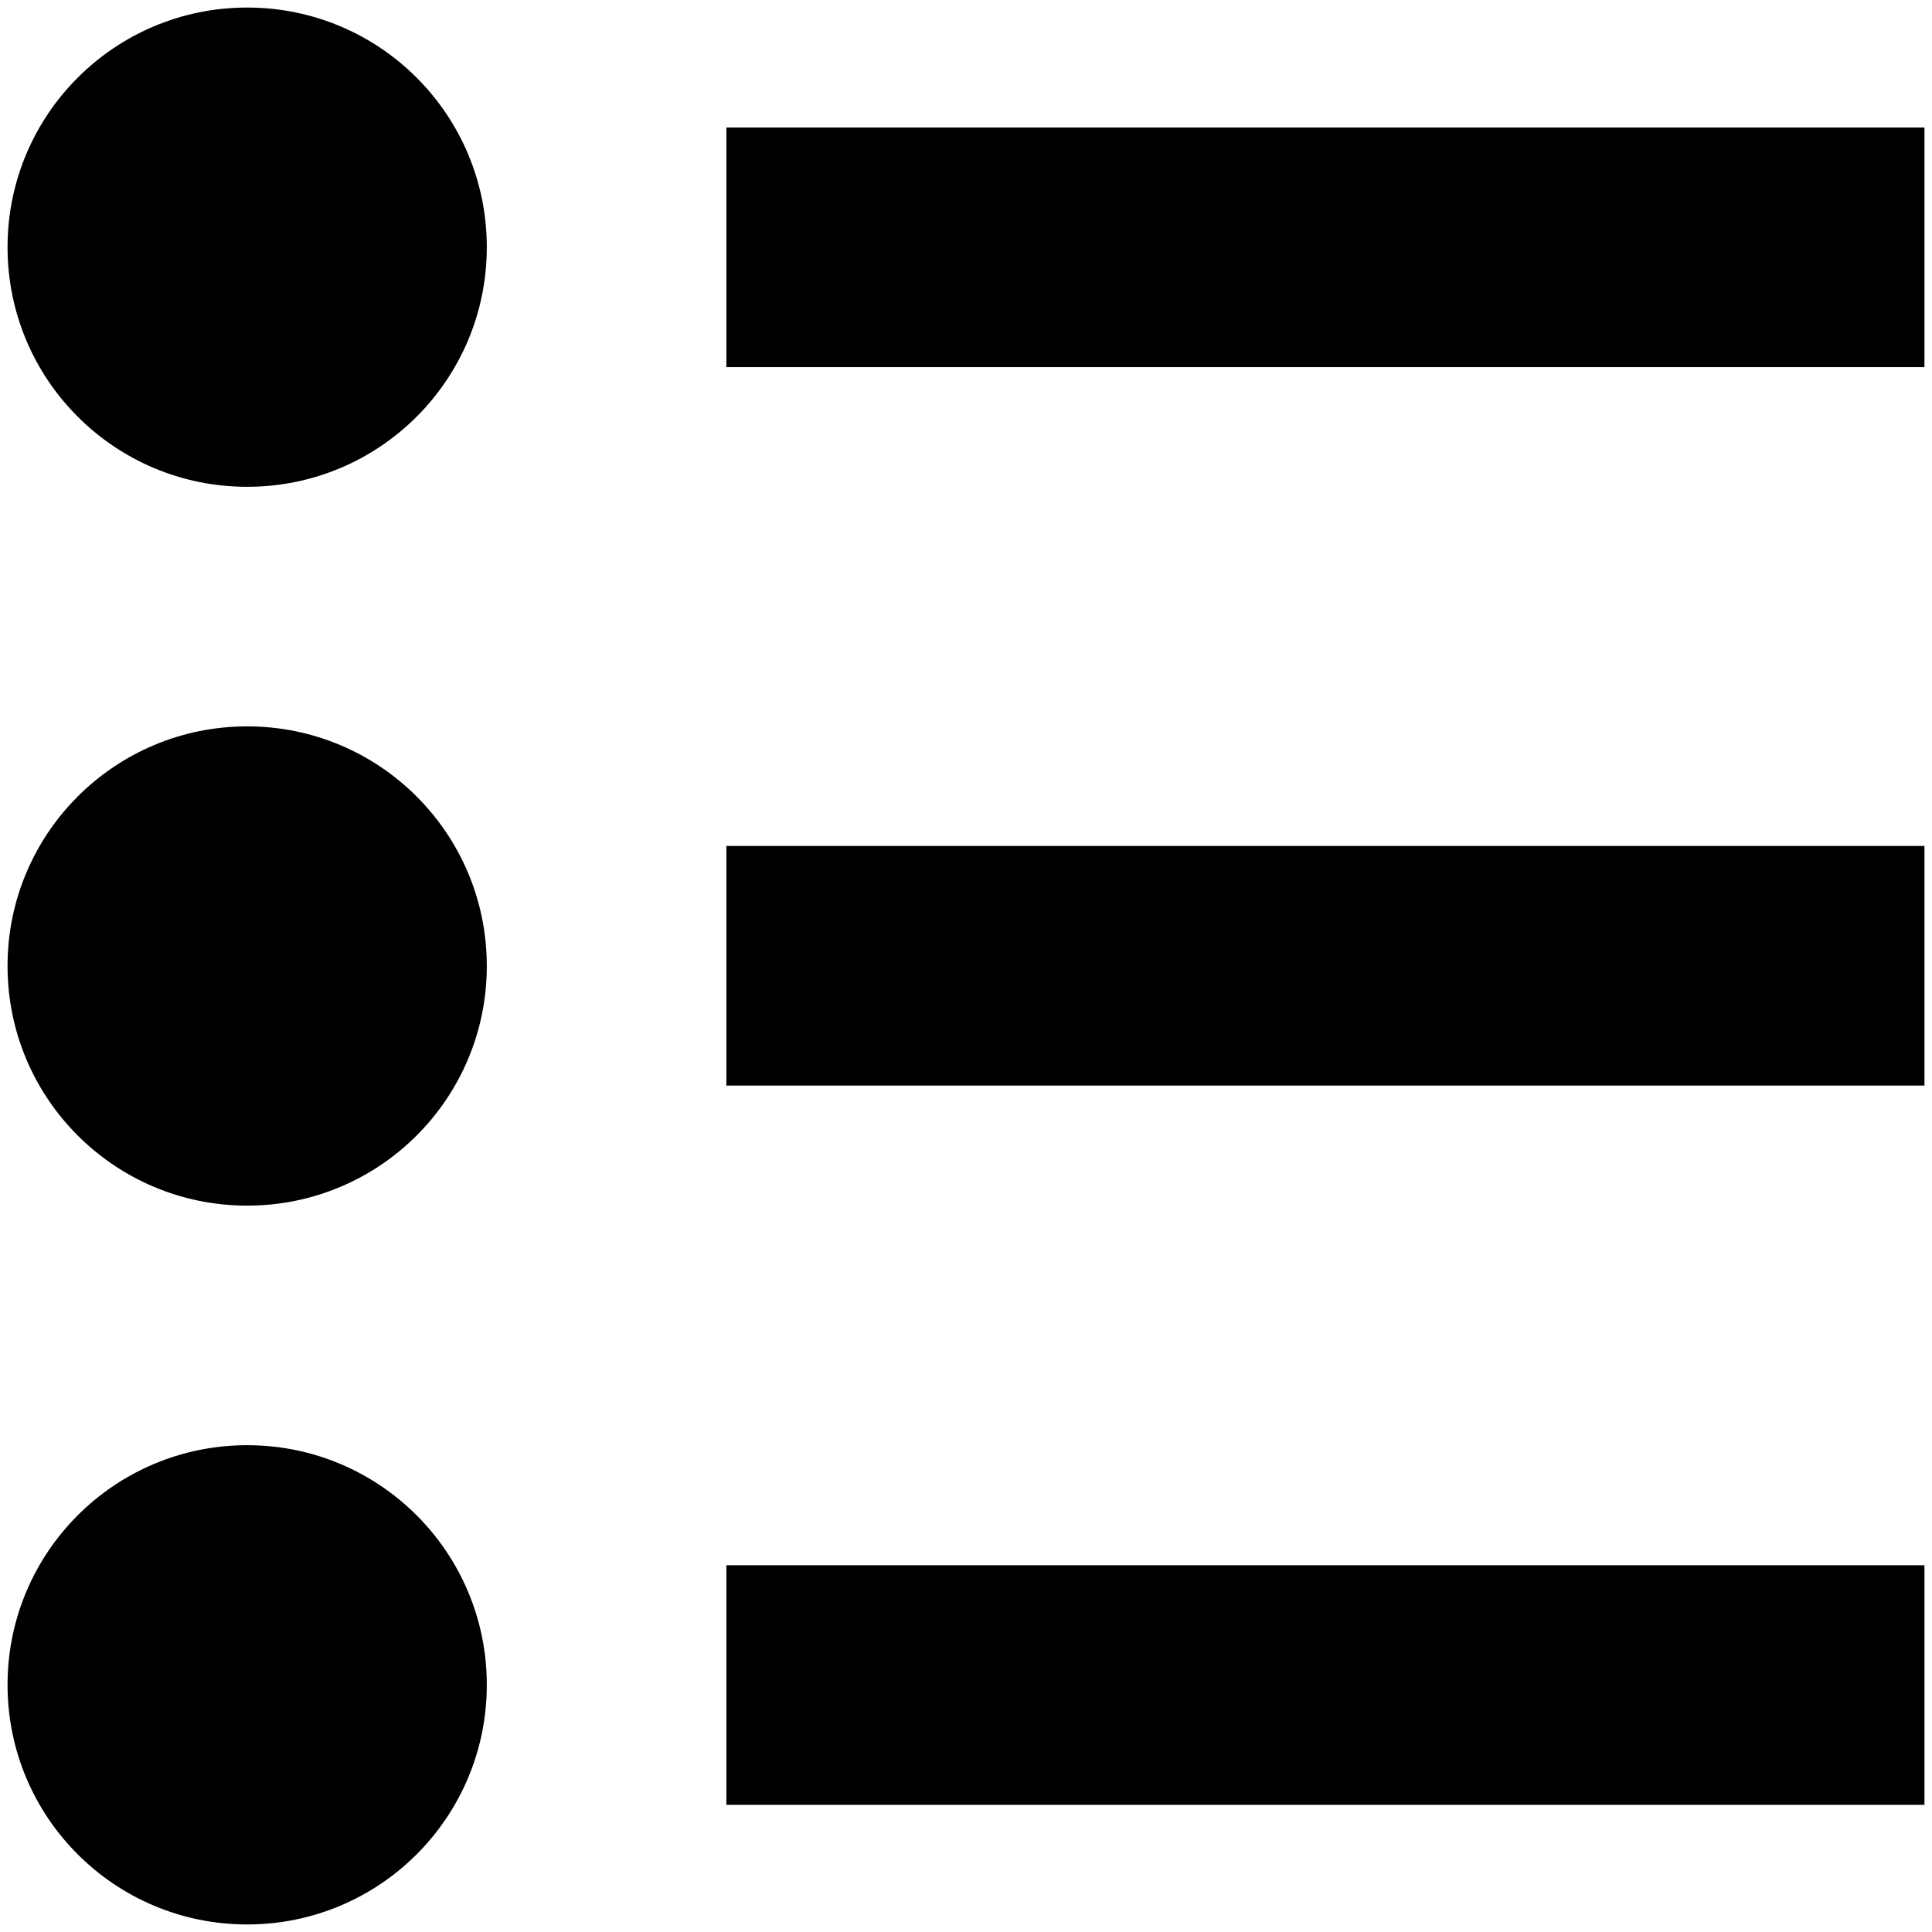 <!-- Generated by IcoMoon.io -->
<svg version="1.1" xmlns="http://www.w3.org/2000/svg" width="32" height="32" viewBox="0 0 32 32">
<title>list2</title>
<path d="M12.031 2.112h19.844v3.969h-19.844v-3.969zM12.031 14.012h19.844v3.969h-19.844v-3.969zM12.031 25.925h19.844v3.969h-19.844v-3.969zM0.125 4.094c0-2.194 1.775-3.969 3.969-3.969s3.969 1.775 3.969 3.969-1.775 3.969-3.969 3.969-3.969-1.775-3.969-3.969zM0.125 16c0-2.194 1.775-3.969 3.969-3.969s3.969 1.775 3.969 3.969-1.775 3.969-3.969 3.969-3.969-1.775-3.969-3.969zM0.125 27.906c0-2.194 1.775-3.969 3.969-3.969s3.969 1.775 3.969 3.969-1.775 3.969-3.969 3.969-3.969-1.775-3.969-3.969z"></path>
</svg>
